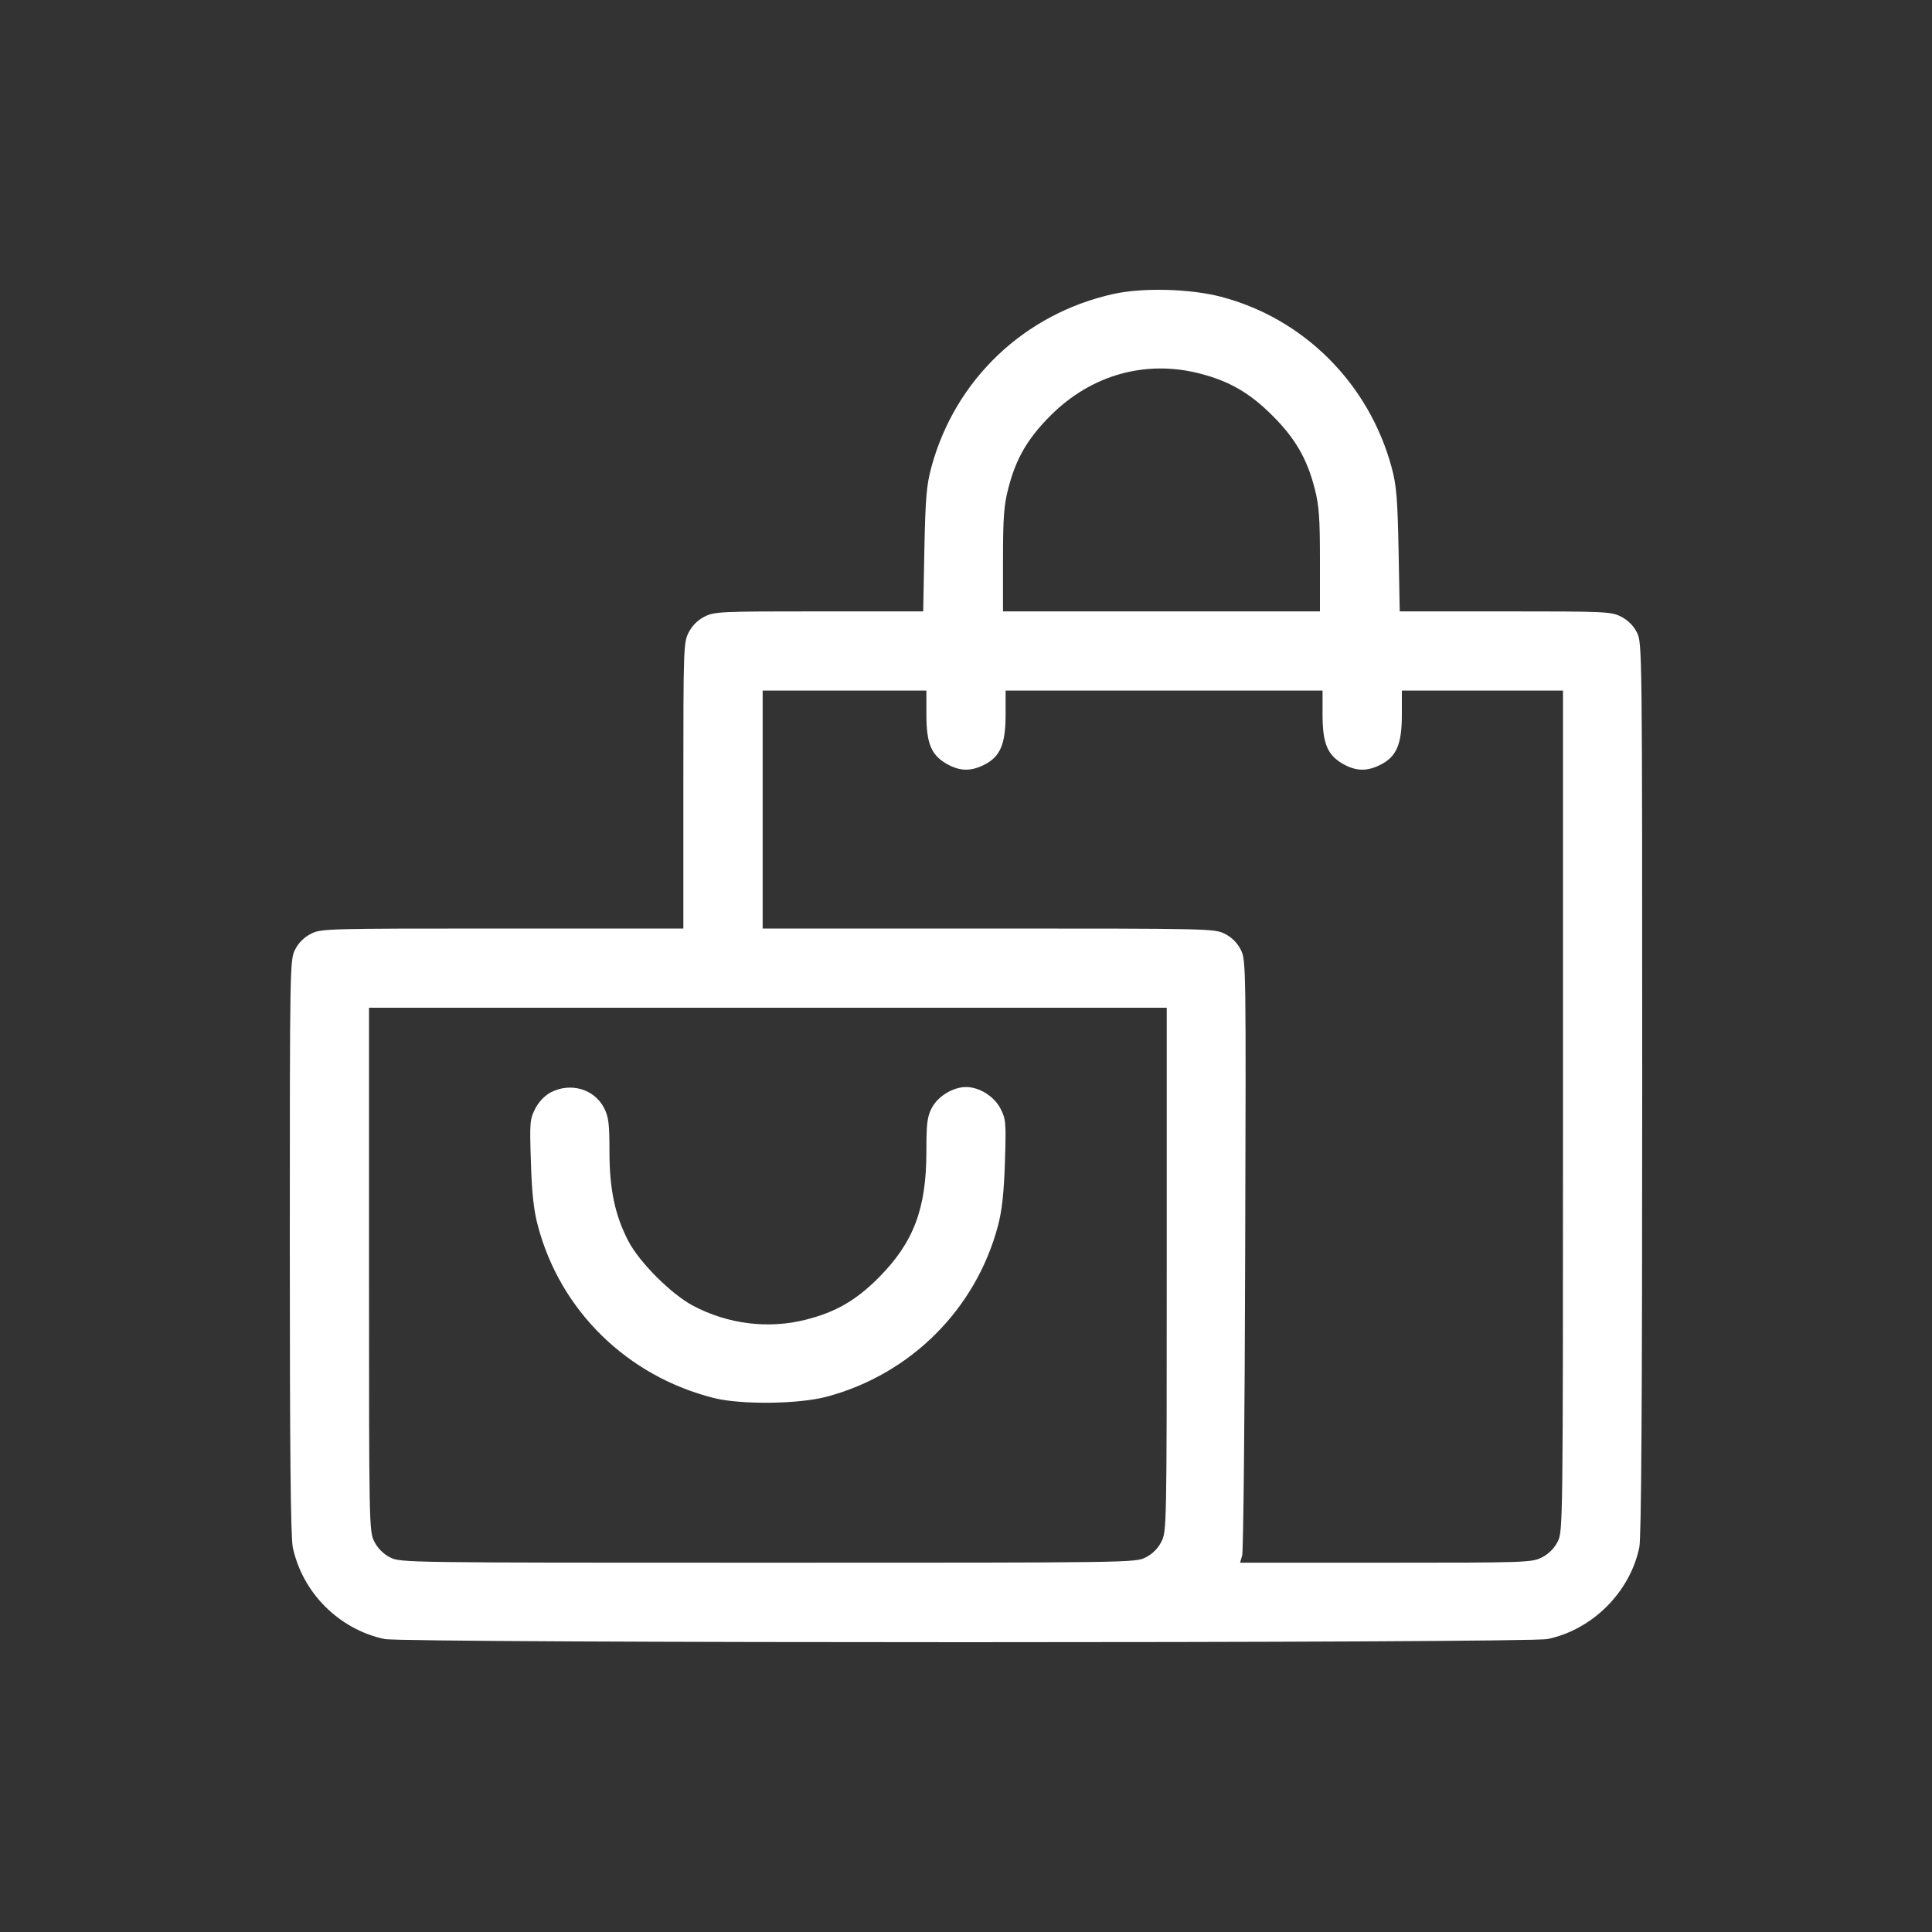 <svg xmlns:xlink="http://www.w3.org/1999/xlink" xmlns="http://www.w3.org/2000/svg" width="20" height="20" viewBox="0 0 20 20" fill="none">
<rect x="0" y="0" width="20" height="20" fill="#333333" stroke="none"/>
<path fill-rule="evenodd" clip-rule="evenodd" d="M11.531 3.042C10.605 3.246 9.887 3.928 9.641 4.838C9.591 5.024 9.58 5.153 9.569 5.693L9.557 6.329H8.478C7.452 6.329 7.395 6.331 7.292 6.384C7.223 6.419 7.165 6.477 7.129 6.547C7.076 6.651 7.074 6.706 7.074 8.133V9.612H5.2C3.376 9.612 3.323 9.613 3.218 9.667C3.149 9.702 3.09 9.76 3.055 9.83C3.001 9.936 3 9.985 3 12.906C3 15.015 3.009 15.915 3.031 16.019C3.132 16.489 3.509 16.866 3.979 16.967C4.184 17.011 15.813 17.011 16.021 16.967C16.485 16.87 16.873 16.482 16.97 16.019C16.991 15.916 17 14.535 17 11.264C17 6.699 17 6.654 16.945 6.547C16.91 6.477 16.851 6.419 16.782 6.384C16.679 6.331 16.622 6.329 15.582 6.329H14.49L14.478 5.693C14.467 5.153 14.456 5.024 14.406 4.838C14.171 3.97 13.497 3.296 12.639 3.072C12.321 2.989 11.834 2.976 11.531 3.042ZM12.417 3.866C12.726 3.945 12.936 4.066 13.173 4.303C13.41 4.54 13.531 4.75 13.61 5.059C13.655 5.234 13.664 5.362 13.664 5.8V6.329H12.023H10.383V5.8C10.383 5.362 10.392 5.234 10.437 5.059C10.516 4.748 10.637 4.54 10.876 4.301C11.296 3.881 11.857 3.723 12.417 3.866ZM9.59 7.397C9.59 7.697 9.64 7.817 9.803 7.909C9.938 7.985 10.052 7.987 10.192 7.915C10.355 7.832 10.41 7.702 10.41 7.397V7.149H12.051H13.691V7.397C13.691 7.697 13.742 7.817 13.904 7.909C14.039 7.985 14.154 7.987 14.294 7.915C14.457 7.832 14.512 7.702 14.512 7.397V7.149H15.346H16.18V11.5C16.18 15.807 16.179 15.852 16.125 15.959C16.089 16.029 16.031 16.087 15.962 16.122C15.857 16.175 15.803 16.177 14.346 16.177H12.837L12.859 16.102C12.871 16.061 12.886 14.657 12.89 12.983C12.899 9.968 12.899 9.939 12.844 9.831C12.808 9.76 12.75 9.702 12.68 9.667C12.575 9.613 12.524 9.612 10.233 9.612H7.895V8.381V7.149H8.742H9.59V7.397ZM12.078 13.142C12.078 15.803 12.077 15.853 12.023 15.959C11.988 16.029 11.93 16.087 11.86 16.122C11.754 16.177 11.707 16.177 7.949 16.177C4.192 16.177 4.145 16.177 4.038 16.122C3.969 16.087 3.911 16.029 3.875 15.959C3.821 15.853 3.82 15.803 3.82 13.142V10.432H7.949H12.078V13.142ZM5.7 11.309C5.636 11.344 5.577 11.406 5.54 11.478C5.485 11.585 5.482 11.622 5.496 12.031C5.506 12.356 5.525 12.528 5.568 12.689C5.801 13.57 6.495 14.248 7.393 14.473C7.675 14.543 8.276 14.536 8.564 14.457C9.431 14.223 10.102 13.551 10.331 12.689C10.373 12.528 10.392 12.356 10.403 12.031C10.416 11.621 10.413 11.585 10.358 11.478C10.293 11.35 10.139 11.253 10 11.253C9.864 11.253 9.707 11.35 9.645 11.471C9.598 11.562 9.59 11.632 9.59 11.918C9.59 12.512 9.458 12.861 9.098 13.224C8.862 13.461 8.654 13.582 8.343 13.661C7.956 13.76 7.535 13.708 7.175 13.517C6.951 13.399 6.619 13.068 6.505 12.848C6.366 12.581 6.309 12.311 6.309 11.918C6.309 11.632 6.3 11.562 6.254 11.471C6.153 11.273 5.906 11.201 5.7 11.309Z" fill="white"/>
</svg>